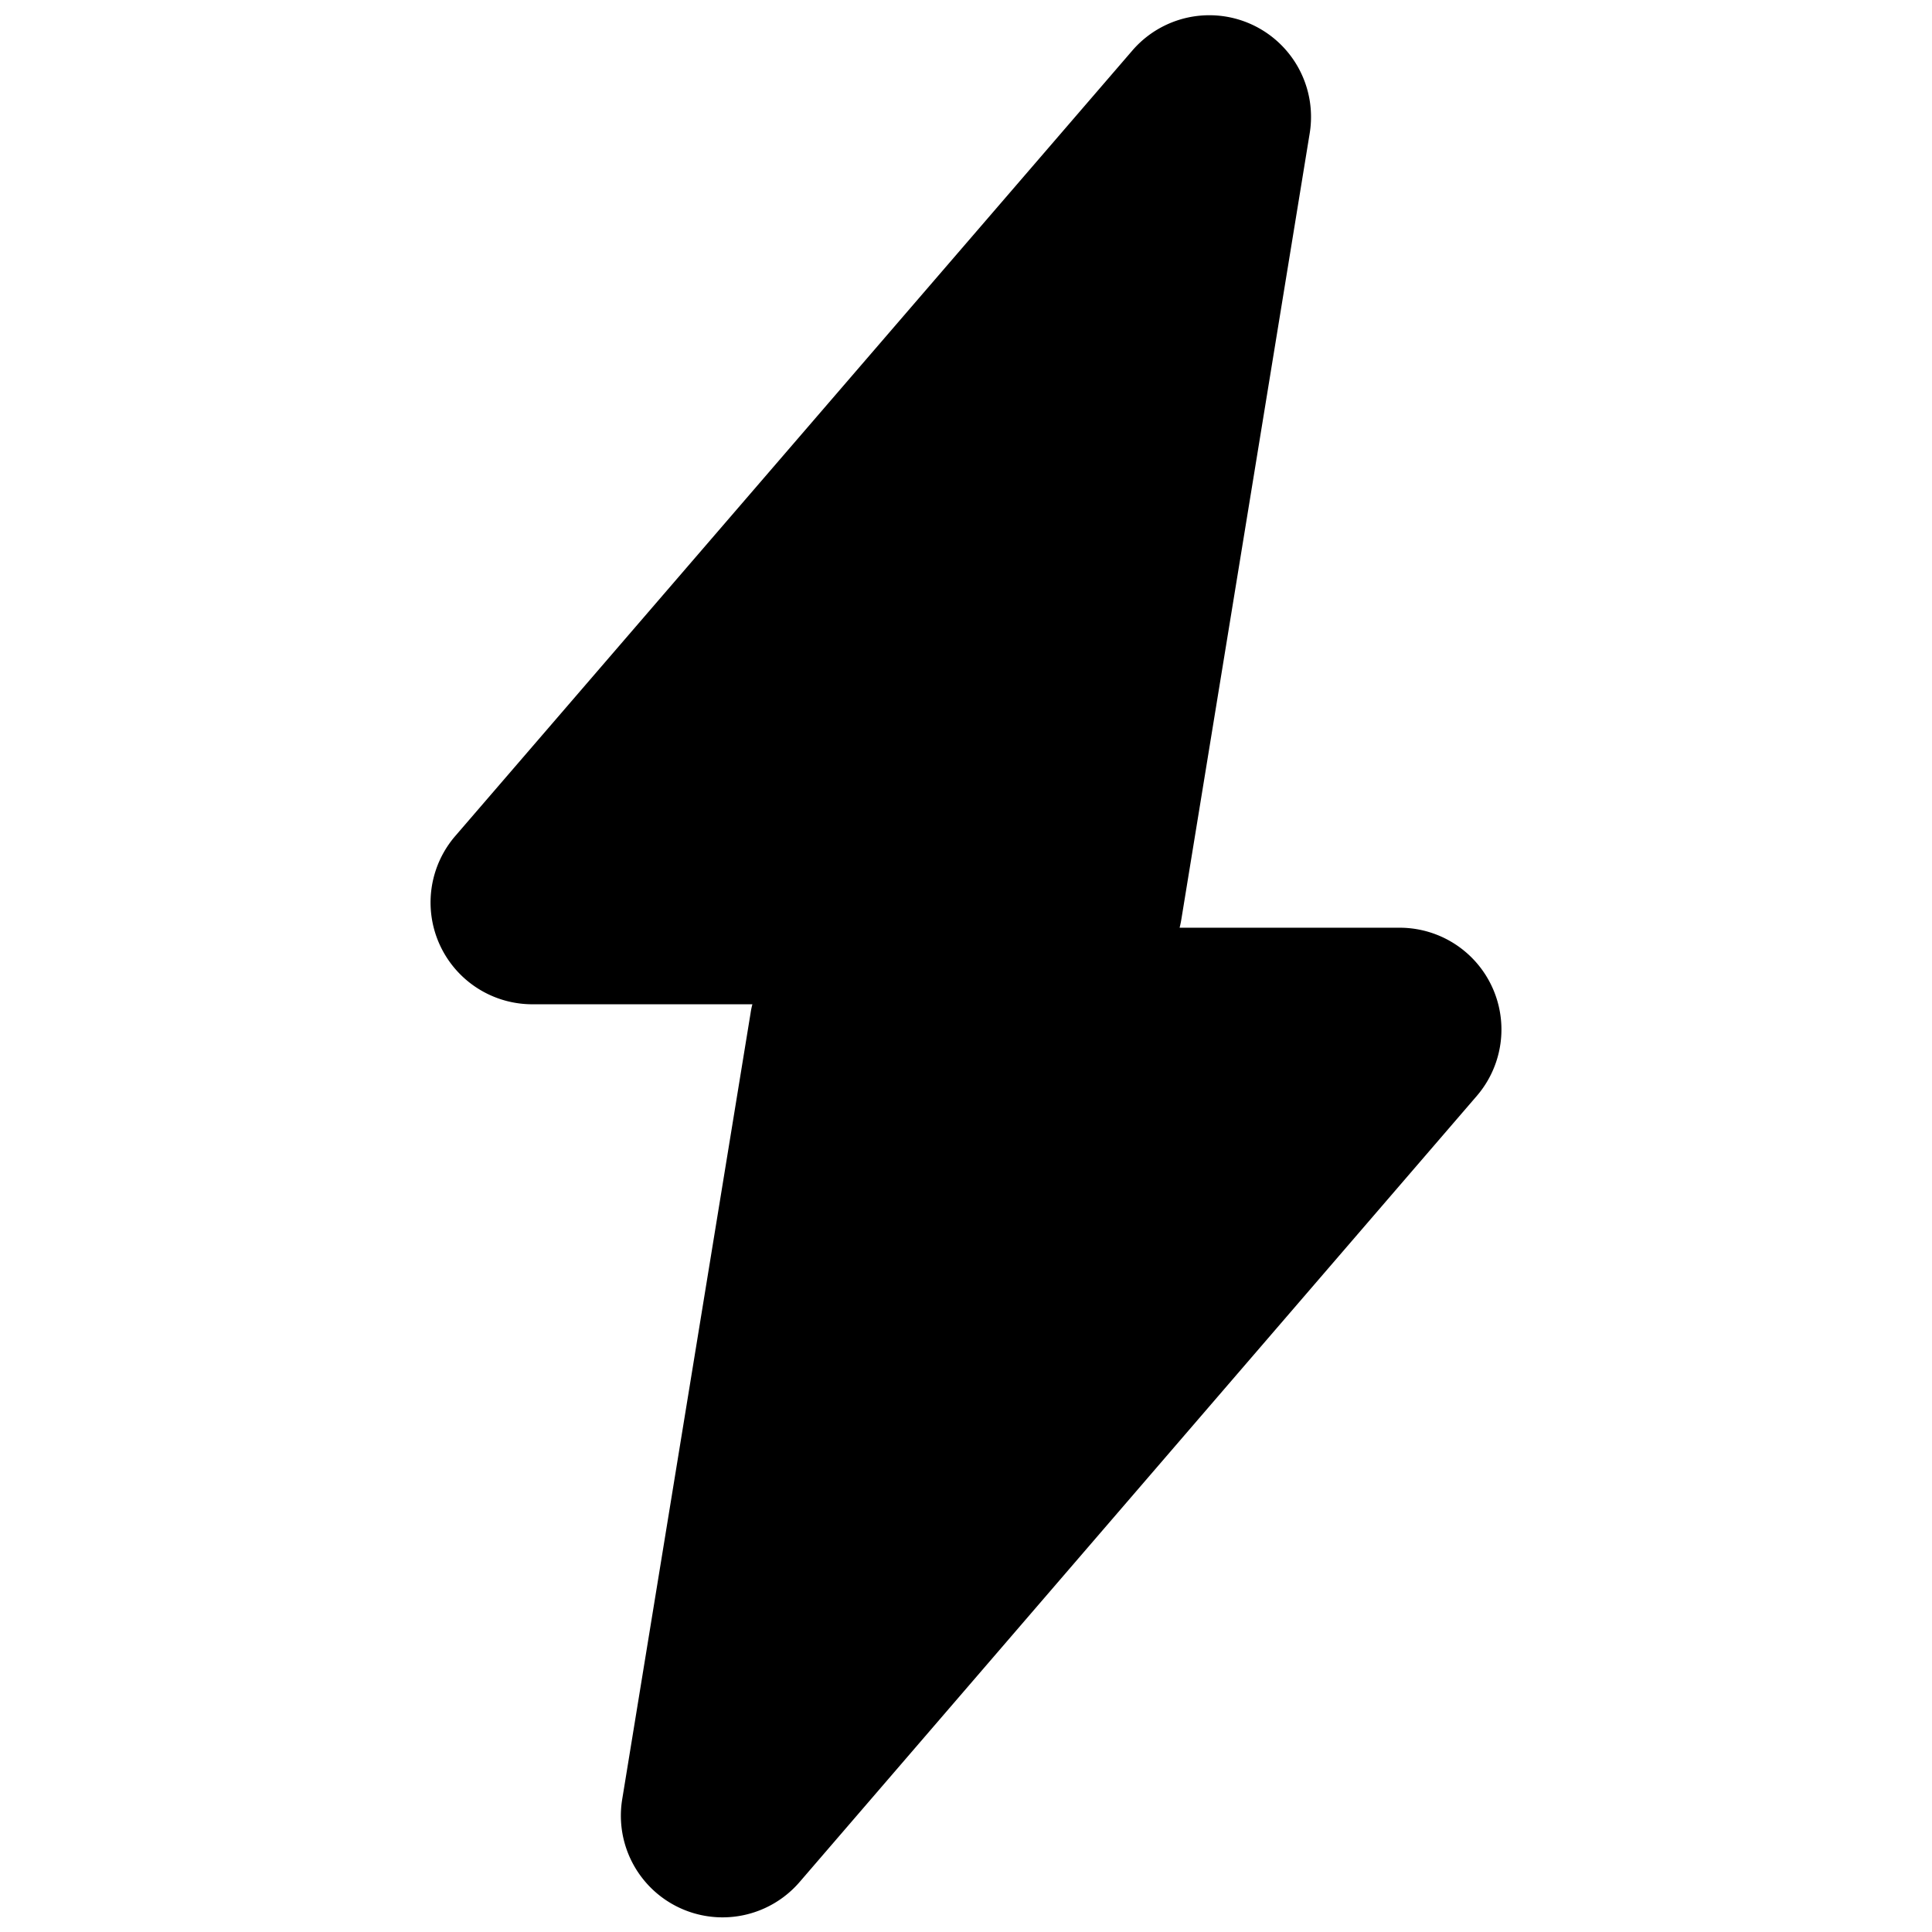 <svg id="Layer_1" data-name="Layer 1" xmlns="http://www.w3.org/2000/svg" viewBox="0 0 16 16">
  <title>flash-on</title>
  <path d="M12.231,9.075a.843.843,0,0,0-.638-1.392H9.769c.006-.024.011-.048.015-.073L10.847,1.1A.842.842,0,0,0,9.378.418L3.769,6.925a.843.843,0,0,0,.638,1.392H6.231a.59.59,0,0,0-.015.073L5.153,14.9a.842.842,0,0,0,1.469.686Z"/>
</svg>
